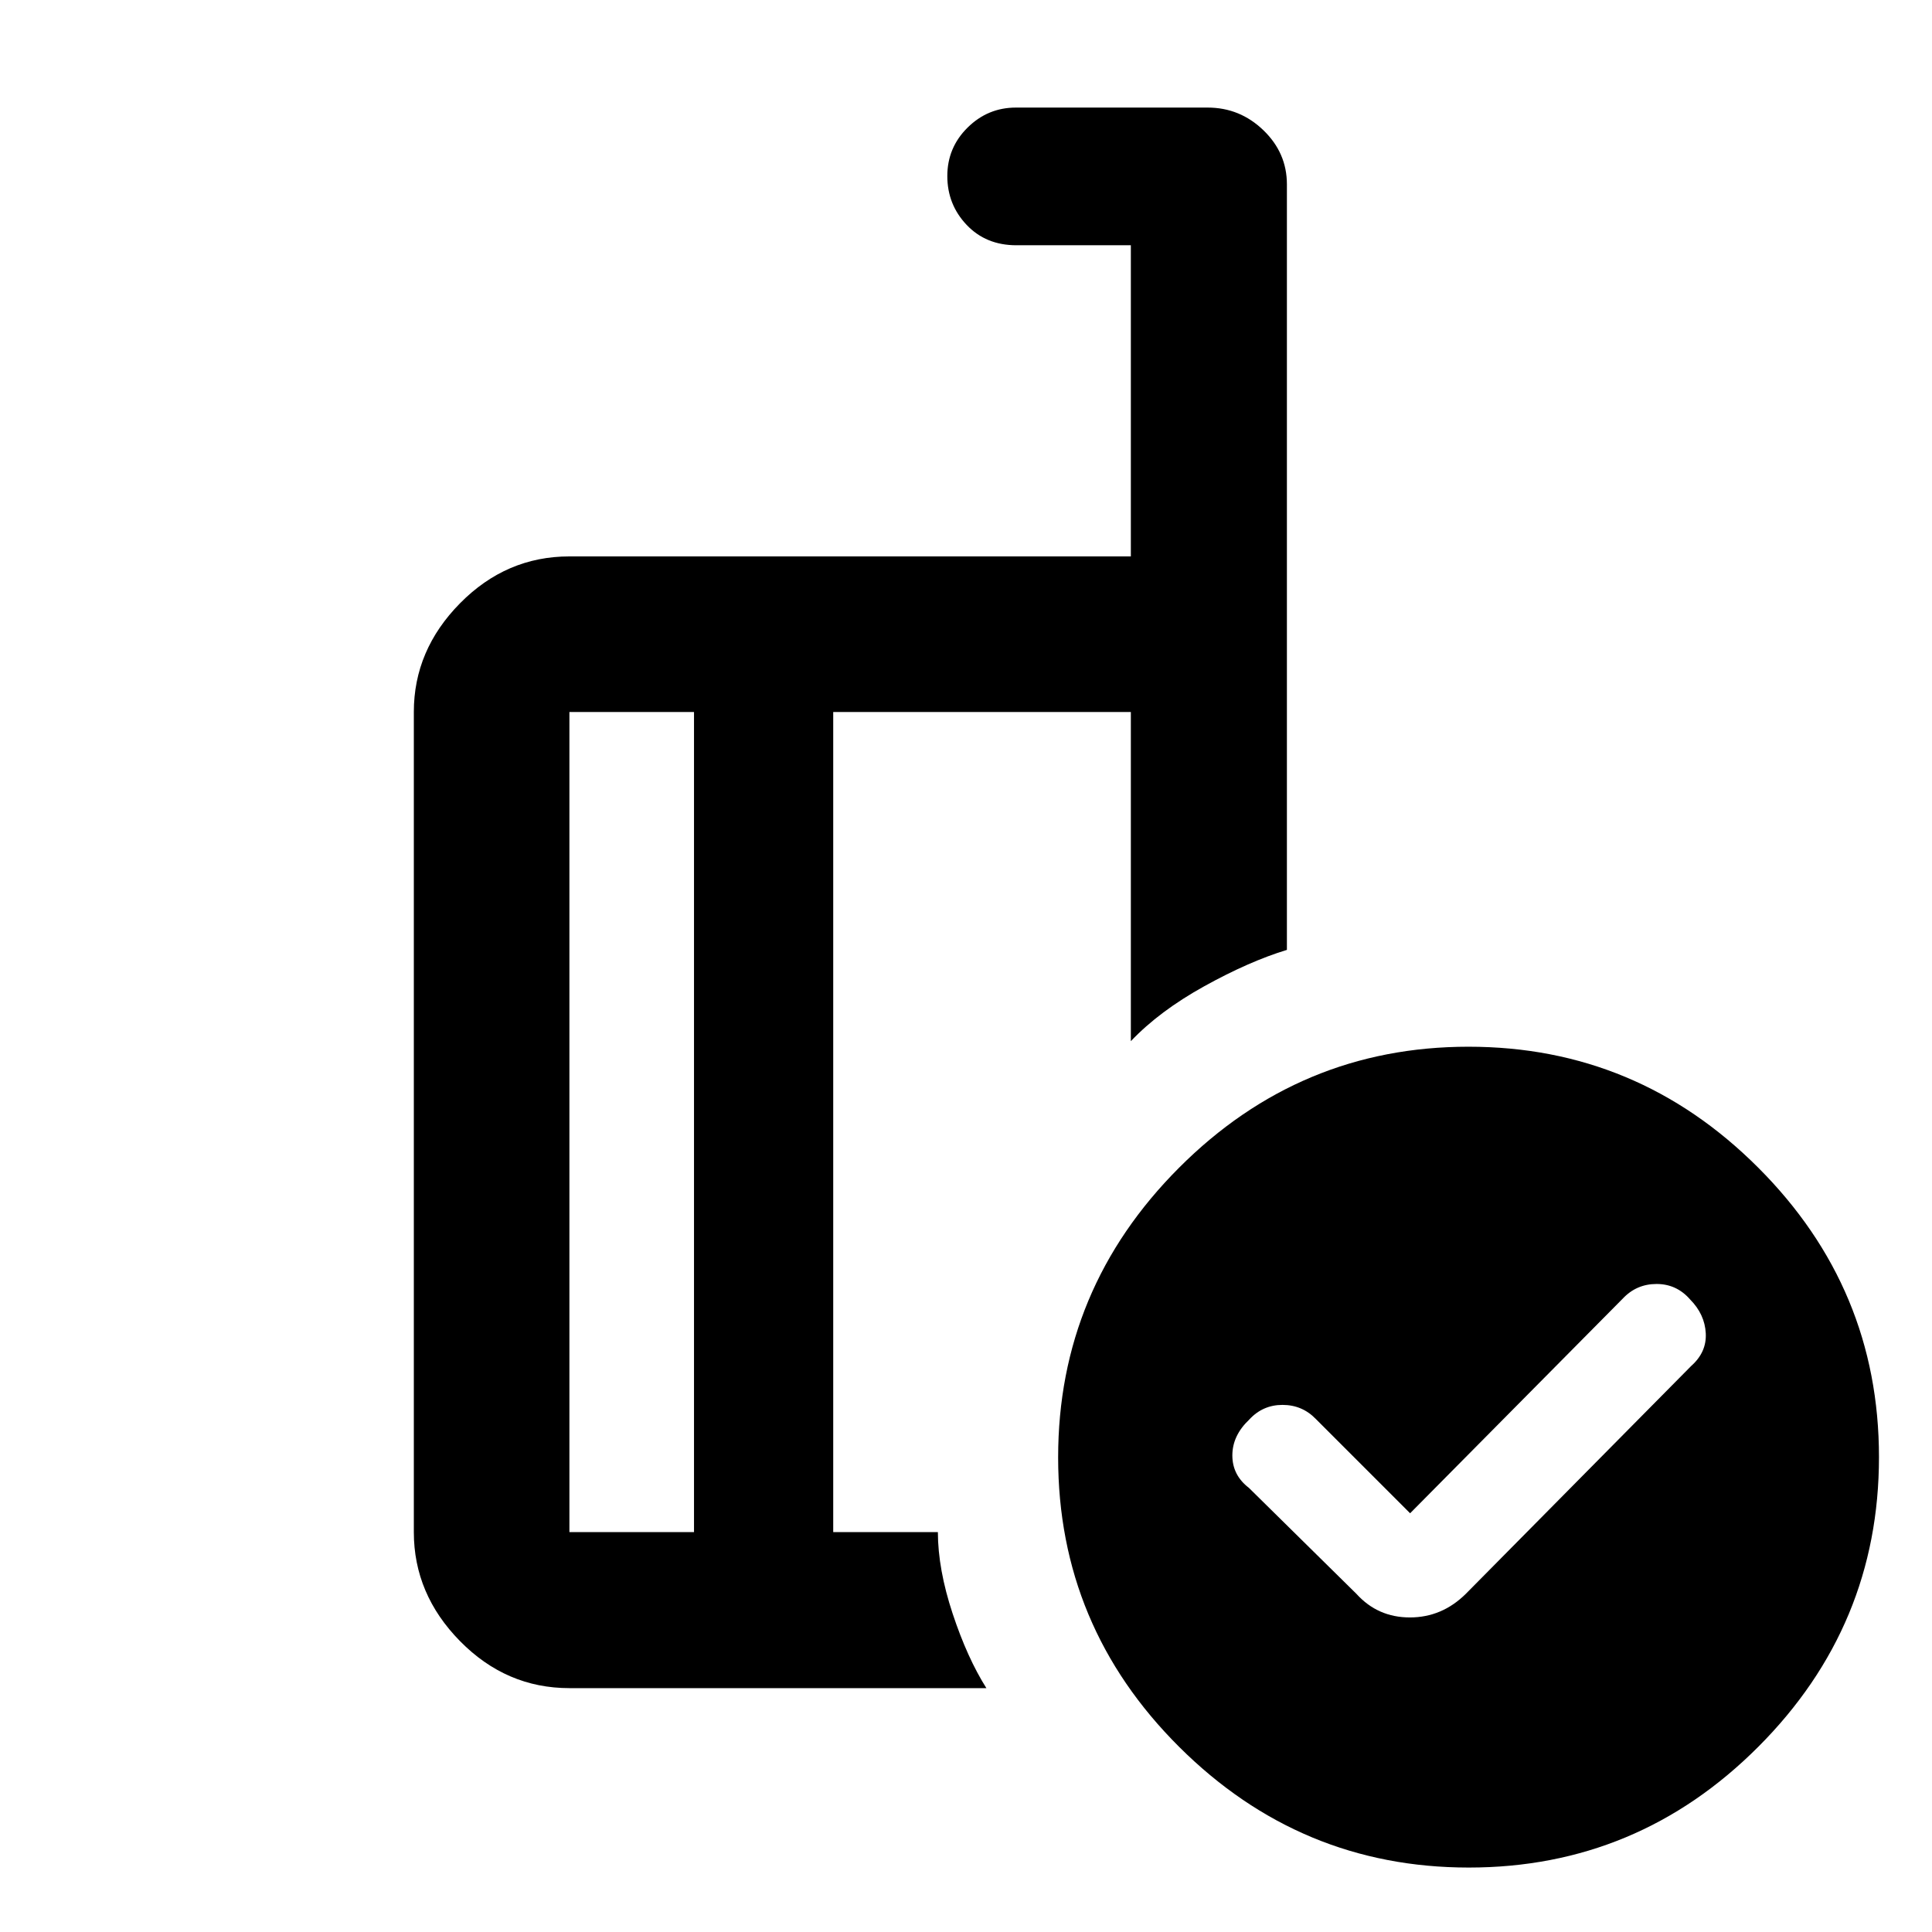 <svg xmlns="http://www.w3.org/2000/svg" height="48" viewBox="0 -960 960 960" width="48"><path d="m700.674-208.065-46.792-46.792q-6.775-7.056-16.616-7.056-9.84 0-16.559 7.327-8.359 7.928-8.359 17.765t8.239 16.147L674-168.022q10.601 11.718 26.553 11.718 15.953 0 27.795-11.718l112.004-113.243q7.735-6.857 7.235-16.257-.5-9.4-7.739-16.739-6.72-7.739-16.709-7.739-9.99 0-16.831 7.301L700.674-208.065Zm-355.826 9.348v-407.5h-61.913v407.5h61.913Zm145.283 77.543H282.935q-31.383 0-54.344-23.349-22.961-23.35-22.961-54.194v-407.5q0-30.746 22.961-54.025 22.961-23.28 54.344-23.28h278.978v-154.609h-56.87q-15.138 0-24.732-10.127t-9.594-24.255q0-14.128 10.063-24.079 10.062-9.952 24.024-9.952h95.261q16.031 0 27.711 11.259 11.681 11.258 11.681 26.894v380.385q-18.674 5.68-41.011 18.039-22.337 12.358-36.533 27.315v-163.565H414.022v407.5h52q.043 18.478 7.337 40.511 7.293 22.032 16.772 37.032Zm239.581-318.717q83.841 0 143.891 60.044 60.049 60.044 60.049 143.885 0 83.842-59.924 143.89-59.925 60.05-143.886 60.05-83.722 0-143.89-59.924-60.169-59.925-60.169-143.886 0-83.721 60.044-143.89 60.044-60.169 143.885-60.169Zm-350.777 36.804Zm-34.087 204.37v-407.5 407.5Zm69.174 0v-407.5V-198.717Z"/></svg>